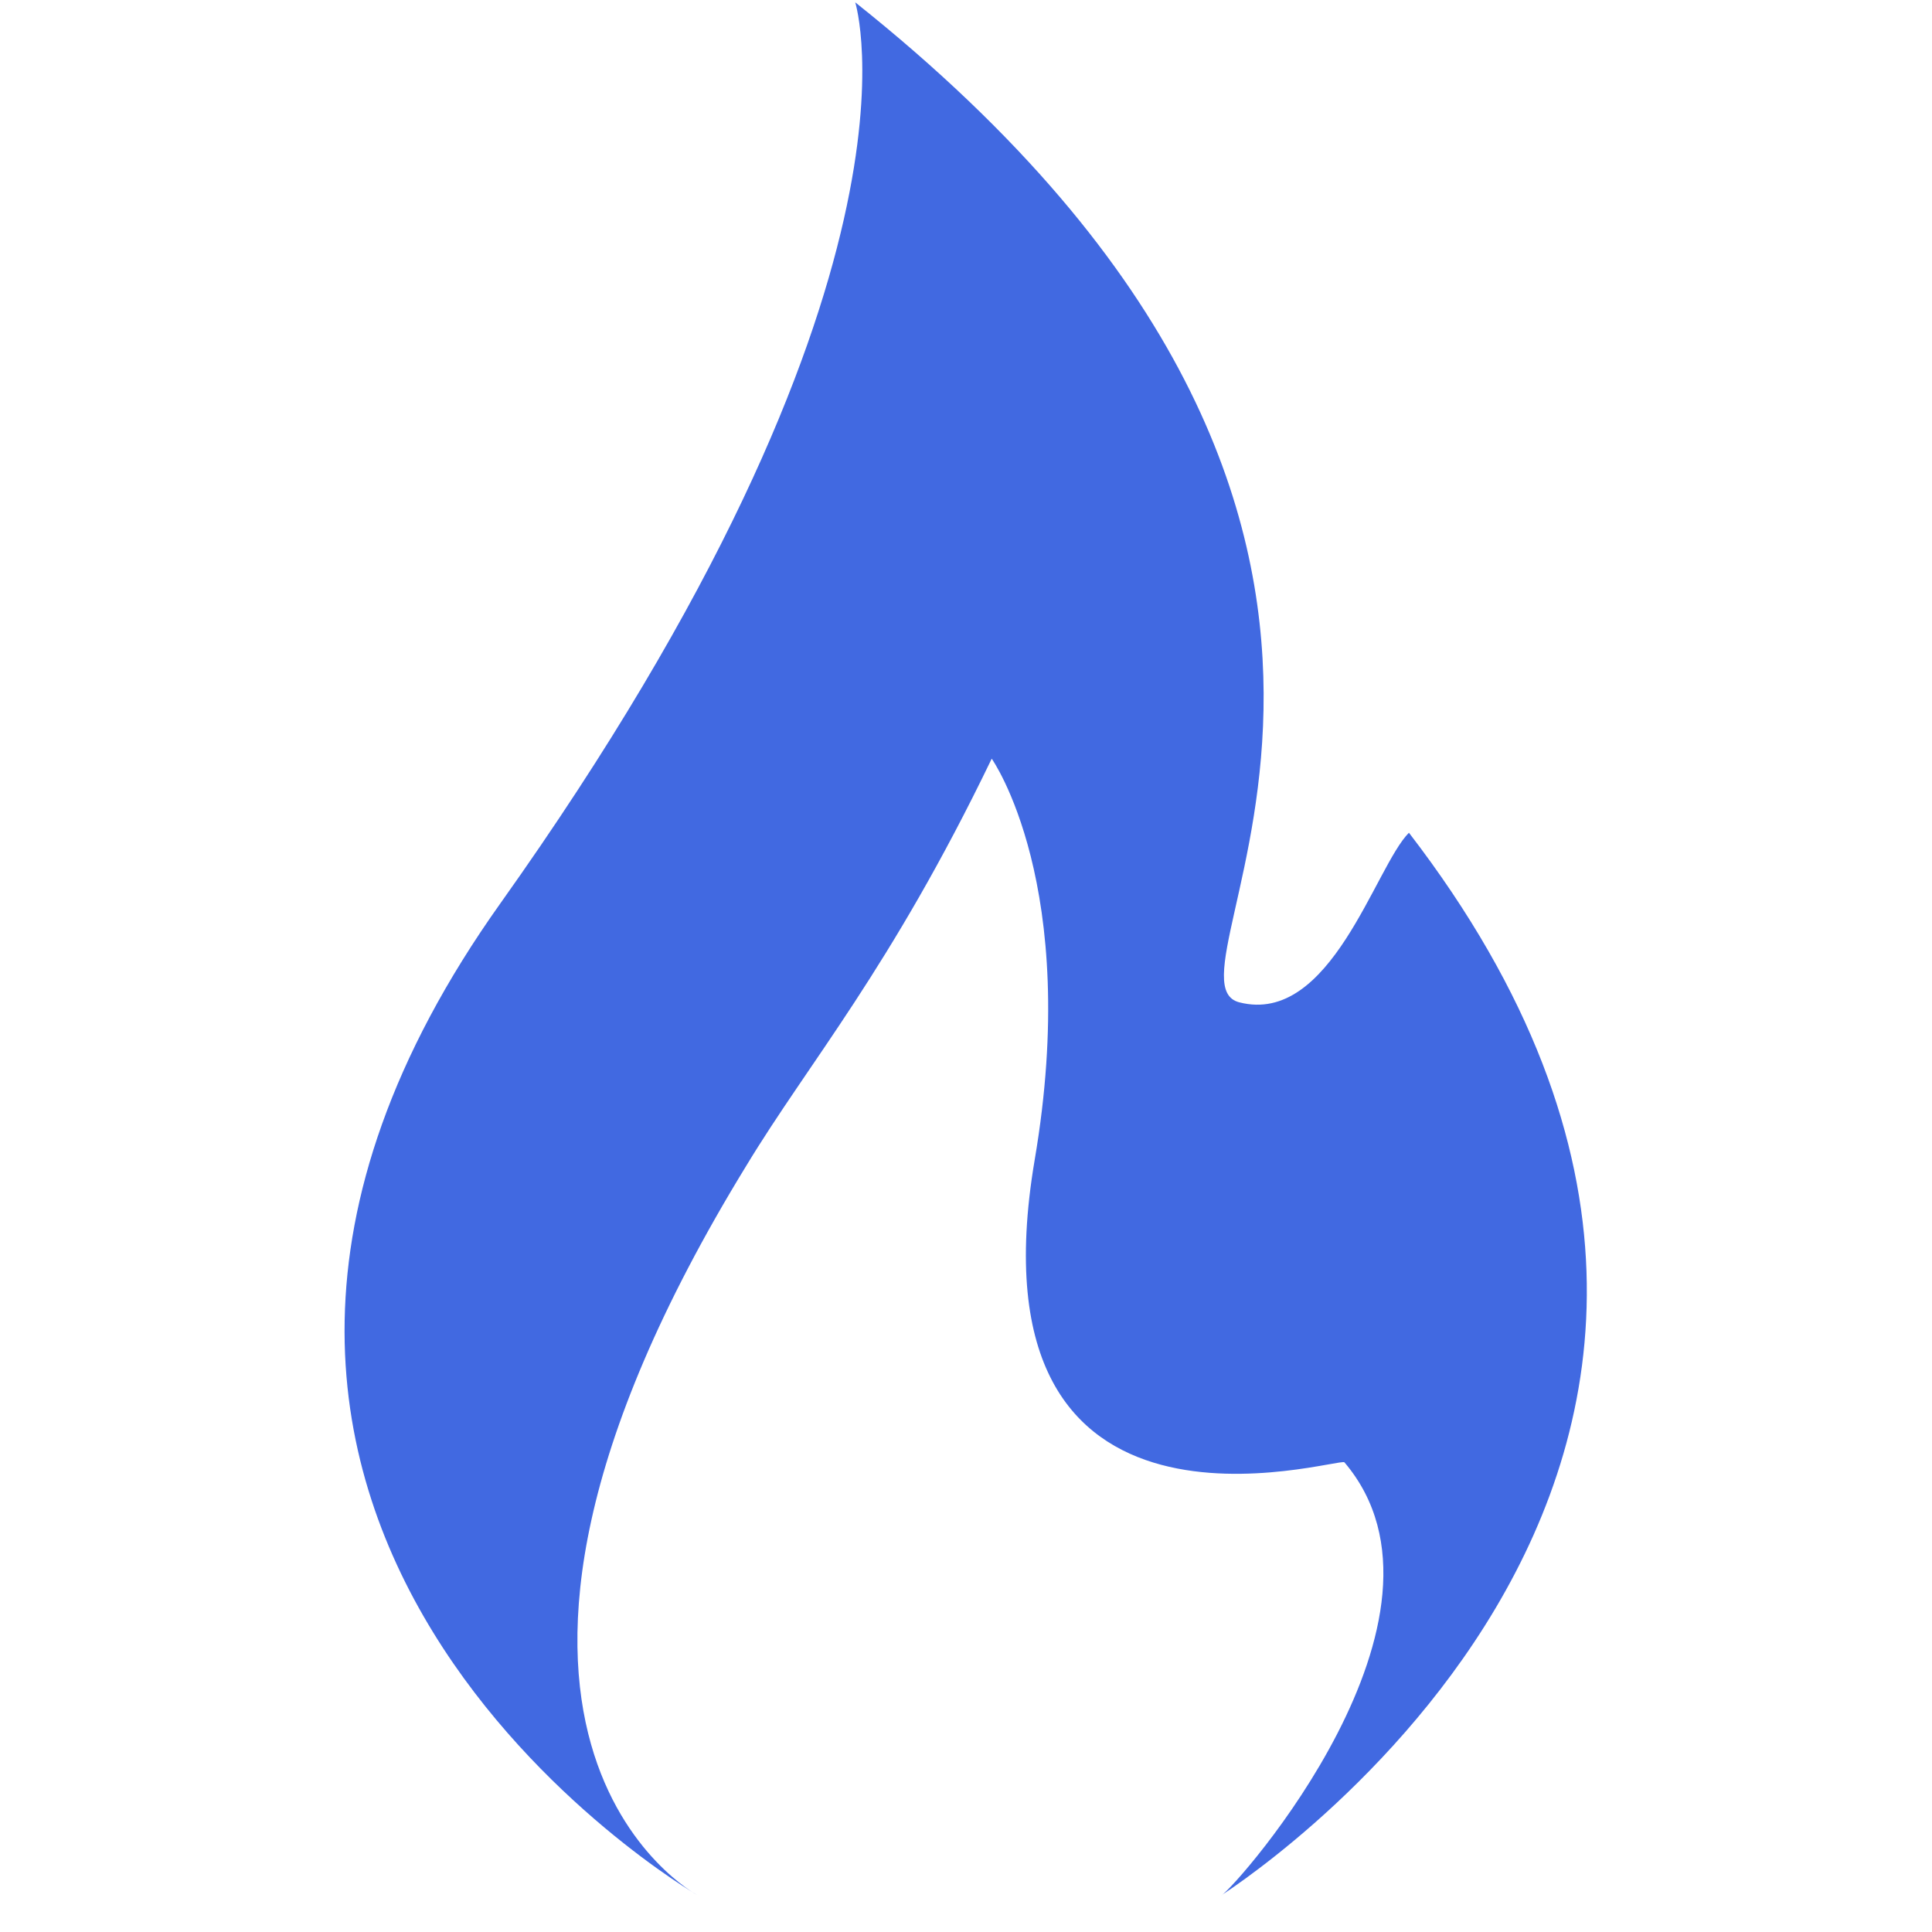 <!--!
Original fcc_primary_small SVG
https://design-style-guide.freecodecamp.org/

Rearrange
https://github.com/cemcelikgh
-->

<svg xmlns="http://www.w3.org/2000/svg" xmlns:xlink="http://www.w3.org/1999/xlink" preserveAspectRatio="xMidYMid meet" version="1.1" viewBox="0 0 420 420">
  <defs>
    <path id="a8LR3SBcZL" d="M269.42 217.9 C249.49 212.81 331.27 116.19 185.92 0.51 C185.92 0.51 204.99 61.1 108.83 196.31 C12.62 331.47 151.61 411.99 151.61 411.99 C151.61 411.99 86.38 377.23 162.21 253.47 C175.78 231.02 193.54 210.69 215.59 164.93 C215.59 164.93 235.11 192.48 224.92 252.21 C209.68 342.47 291.01 316.64 292.27 317.9 C320.68 351.35 268.74 410.14 265.58 411.99 C262.43 413.79 413.91 320.87 306.29 181.03 C298.92 188.4 289.34 223 269.42 217.9"/>
  </defs>
  <g>
    <use fill="#4169e1" fill-opacity="1" opacity="1" xlink:href="#a8LR3SBcZL"/>
    <g>
      <use fill-opacity="0" stroke="#000" stroke-opacity="0" stroke-width="1" opacity="1" xlink:href="#a8LR3SBcZL"/>
    </g>
  </g>
</svg>
